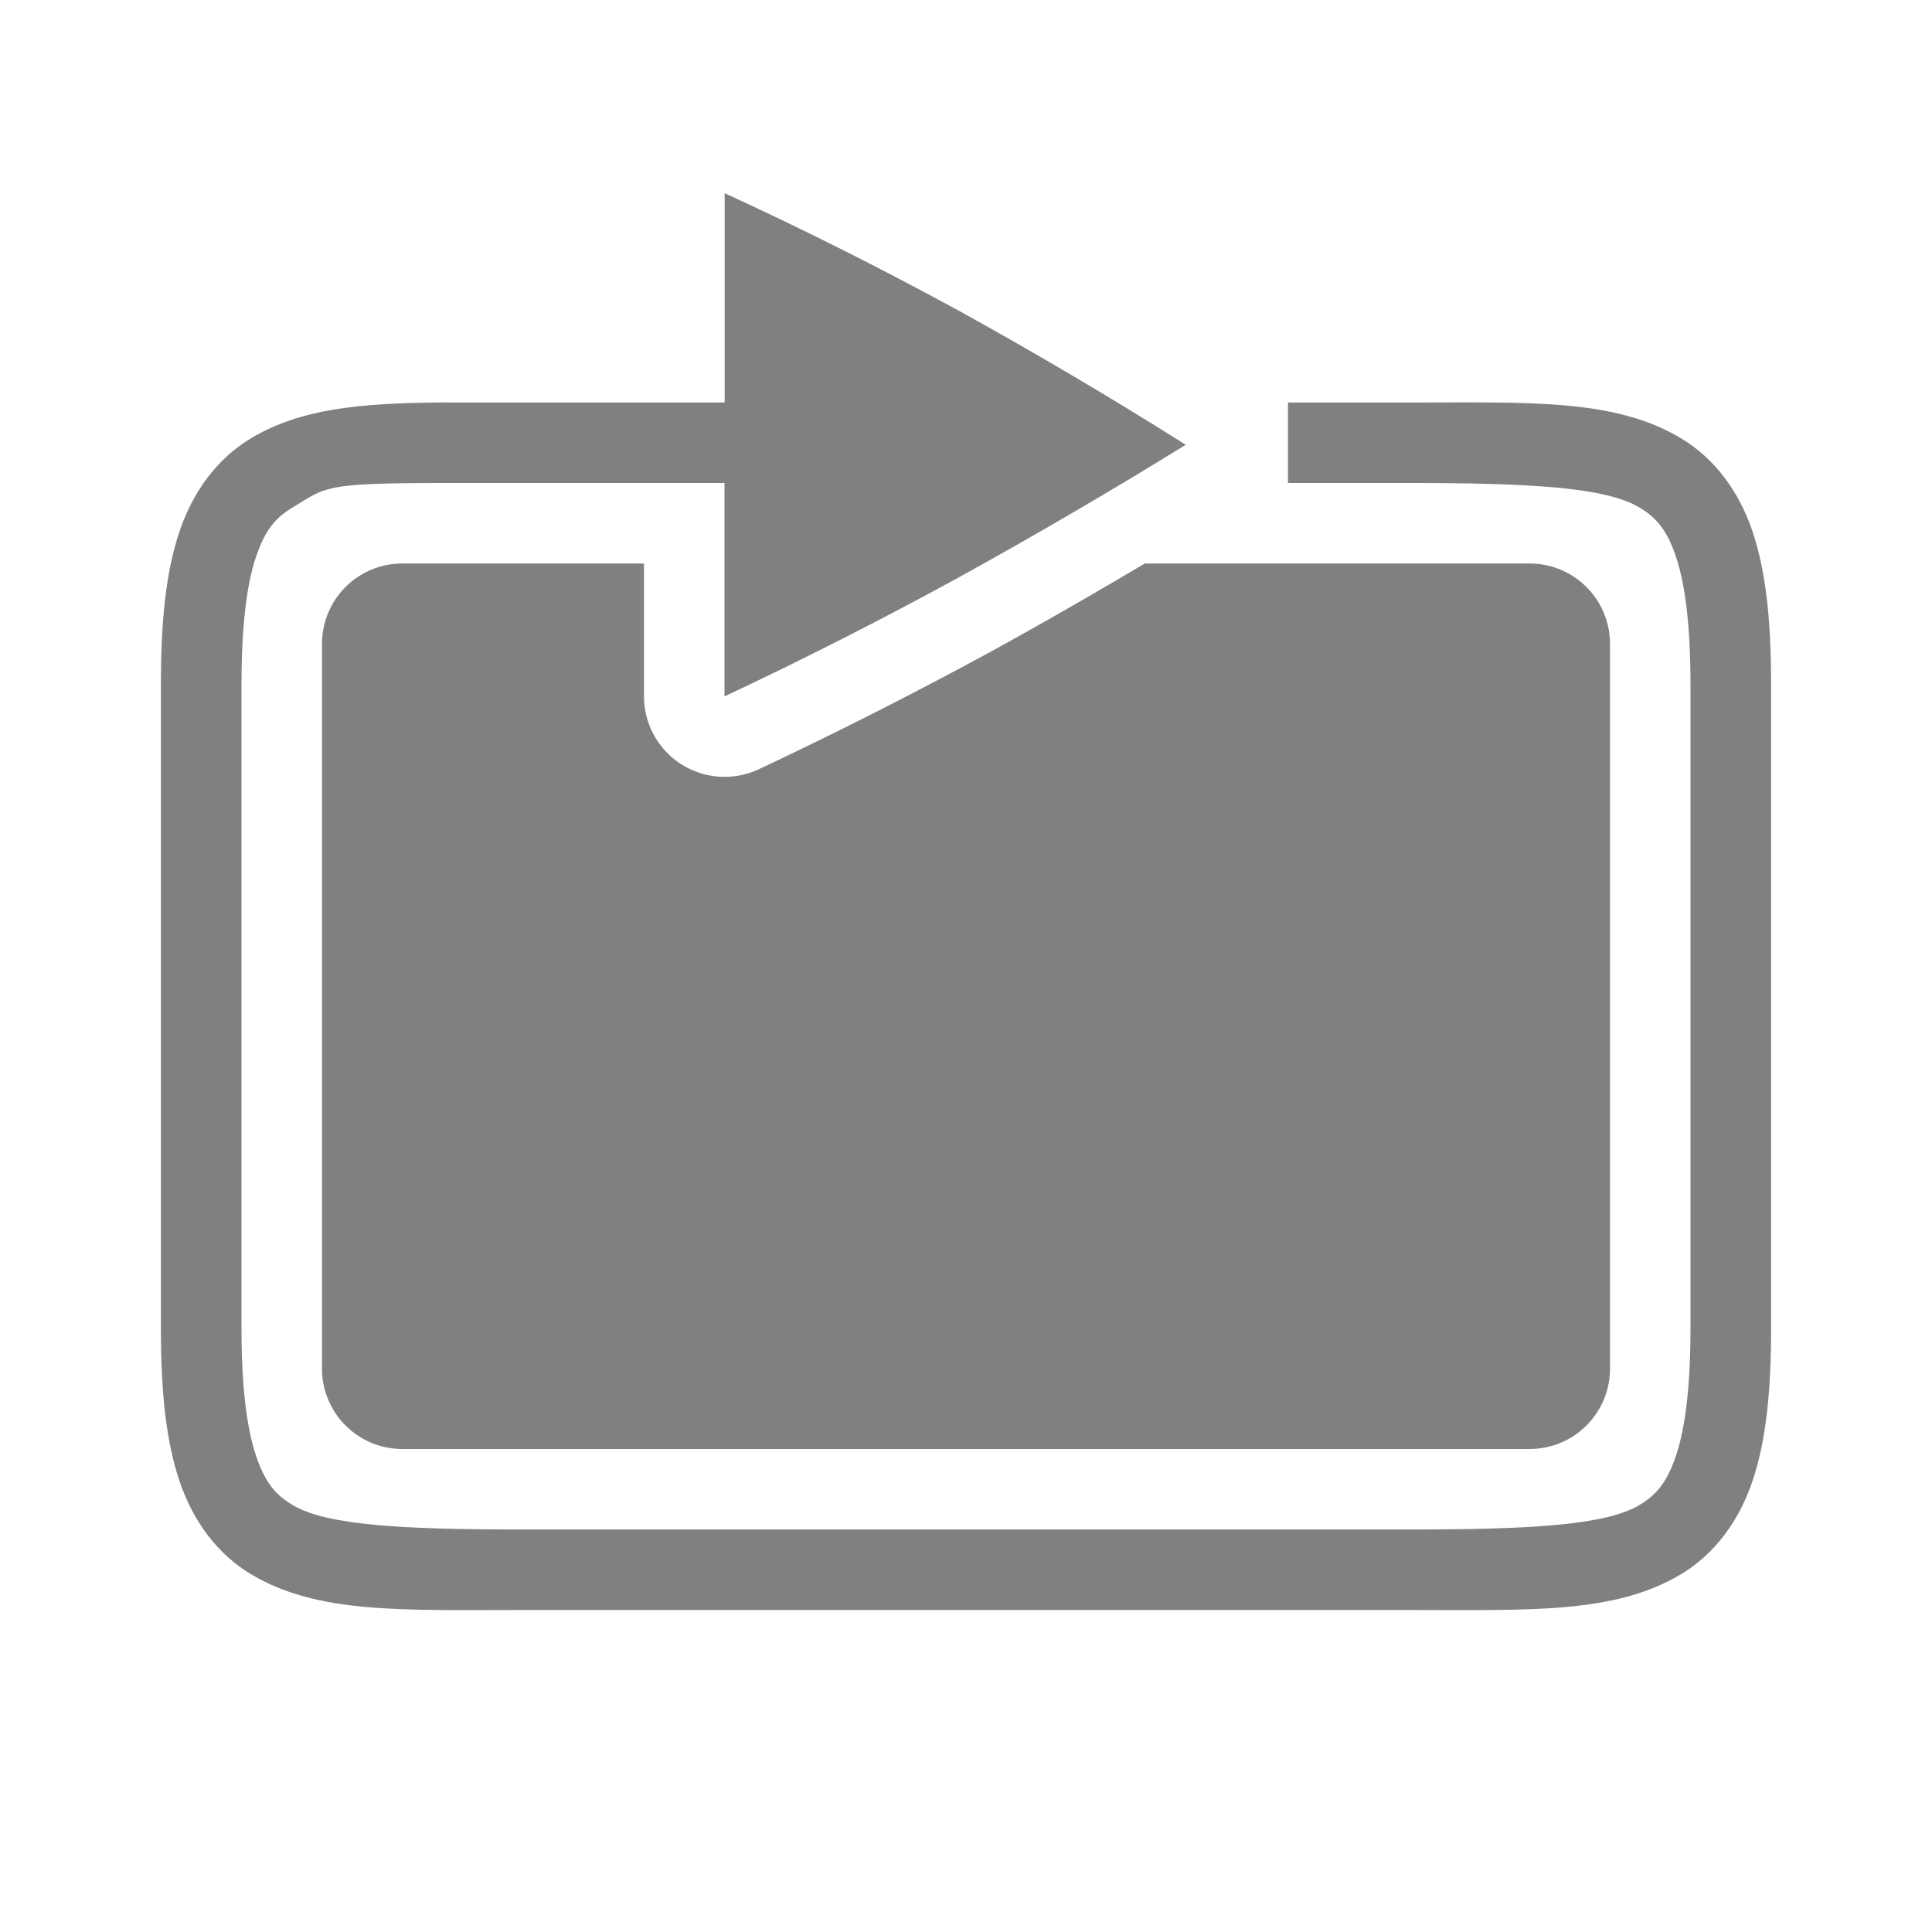 <?xml version="1.0" encoding="UTF-8" standalone="no"?>
<svg
   viewBox="0 1 24 24"
   height="24"
   width="24"
   version="1.1"
   id="svg8"
   sodipodi:docname="repeat-filled.svg"
   inkscape:version="1.2 (1:1.2.1+202207142221+cd75a1ee6d)"
   xmlns:inkscape="http://www.inkscape.org/namespaces/inkscape"
   xmlns:sodipodi="http://sodipodi.sourceforge.net/DTD/sodipodi-0.dtd"
   xmlns="http://www.w3.org/2000/svg"
   xmlns:svg="http://www.w3.org/2000/svg">
  <defs
     id="defs12" />
  <sodipodi:namedview
     id="namedview10"
     pagecolor="#ffffff"
     bordercolor="#666666"
     borderopacity="1.0"
     inkscape:pageshadow="2"
     inkscape:pageopacity="0.0"
     inkscape:pagecheckerboard="0"
     showgrid="true"
     inkscape:snap-page="true"
     inkscape:zoom="28"
     inkscape:cx="15.160714"
     inkscape:cy="12.892857"
     inkscape:window-width="1920"
     inkscape:window-height="1043"
     inkscape:window-x="0"
     inkscape:window-y="0"
     inkscape:window-maximized="1"
     inkscape:current-layer="svg8"
     inkscape:showpageshadow="2"
     inkscape:deskcolor="#d1d1d1">
    <inkscape:grid
       type="xygrid"
       id="grid911" />
  </sodipodi:namedview>
  <path
     id="path4"
     style="color:#000000;fill:#808080;stroke-width:0.8;marker:none"
     d="m 9.002,3.4 v 2.6 h -3.502 c -0.375,0 0.278,-0.003 -0.045,0 -0.969,0.009 -1.718,0.073 -2.338,0.445 -0.413,0.248 -0.72,0.656 -0.889,1.162 -0.169,0.506 -0.229,1.115 -0.229,1.893 v 8 c 0,0.778 0.06,1.386 0.229,1.893 0.169,0.506 0.475,0.914 0.889,1.162 0.827,0.496 1.883,0.445 3.383,0.445 h 11 c 1.5,0 2.556,0.051 3.383,-0.445 0.413,-0.248 0.72,-0.656 0.889,-1.162 0.169,-0.506 0.229,-1.115 0.229,-1.893 v -8 c 0,-0.778 -0.06,-1.386 -0.229,-1.893 -0.169,-0.506 -0.475,-0.914 -0.889,-1.162 -0.827,-0.496 -1.883,-0.445 -3.383,-0.445 h -1.5 v 1 h 1.5 c 1.5,0 2.444,0.051 2.867,0.305 0.212,0.127 0.343,0.282 0.455,0.619 0.113,0.338 0.178,0.854 0.178,1.576 v 8 c 0,0.722 -0.065,1.239 -0.178,1.576 -0.113,0.338 -0.243,0.492 -0.455,0.619 -0.423,0.254 -1.367,0.305 -2.867,0.305 h -11 c -1.5,0 -2.444,-0.051 -2.867,-0.305 -0.212,-0.127 -0.343,-0.282 -0.455,-0.619 -0.113,-0.338 -0.178,-0.854 -0.178,-1.576 v -8 c 0,-0.722 0.065,-1.239 0.178,-1.576 0.113,-0.338 0.243,-0.492 0.455,-0.619 0.423,-0.254 0.367,-0.305 1.867,-0.305 h 3.5 v 2.65 h 0.002 c 0.983,-0.462 1.951,-0.954 2.904,-1.475 0.976,-0.539 1.917,-1.089 2.824,-1.65 -0.907,-0.572 -1.848,-1.129 -2.824,-1.668 -0.985,-0.536 -1.954,-1.022 -2.904,-1.457 z"
     sodipodi:nodetypes="ccscssssscssscsscssccscsssscsssssssssccccccc" />
  <path
     id="rect501"
     style="fill:#808080;fill-rule:evenodd;stroke:none;stroke-width:2;stroke-linecap:round;stroke-linejoin:round"
     d="M 5 8 C 4.446 8 4 8.446 4 9 L 4 18 C 4 18.554 4.446 19 5 19 L 19 19 C 19.554 19 20 18.554 20 18 L 20 9 C 20 8.446 19.554 8 19 8 L 14.221 8 C 13.623 8.355 13.014 8.706 12.389 9.051 A 1 1 0 0 1 12.385 9.053 C 11.414 9.583 10.429 10.084 9.428 10.555 A 1 1 0 0 1 9.002 10.65 L 9 10.65 A 1 1 0 0 1 8 9.65 L 8 8 L 5 8 z " />
</svg>
